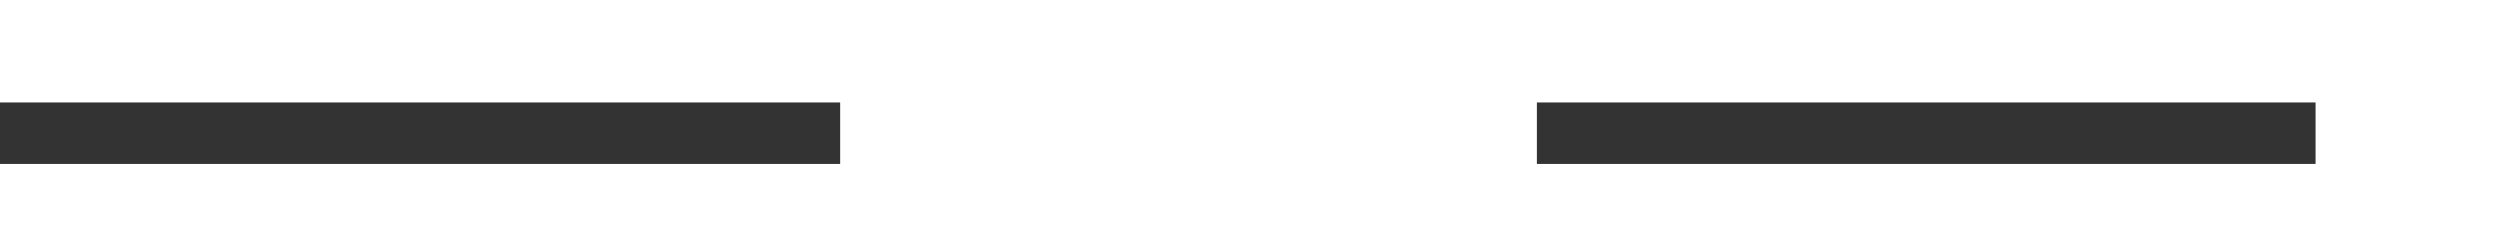 ﻿<?xml version="1.0" encoding="utf-8"?>
<svg version="1.1" xmlns:xlink="http://www.w3.org/1999/xlink" width="122px" height="12px" preserveAspectRatio="xMinYMid meet" viewBox="2686 5105  122 10" xmlns="http://www.w3.org/2000/svg">
  <defs>
    <mask fill="white" id="clip1282">
      <path d="M 2727 5096  L 2761 5096  L 2761 5124  L 2727 5124  Z M 2686 5096  L 2813 5096  L 2813 5124  L 2686 5124  Z " fill-rule="evenodd" />
    </mask>
  </defs>
  <path d="M 2727 5110.5  L 2686 5110.5  M 2761 5110.5  L 2799 5110.5  " stroke-width="3" stroke="#333333" fill="none" />
  <path d="M 2793.839 5106.561  L 2797.779 5110.5  L 2793.839 5114.439  L 2795.961 5116.561  L 2800.961 5111.561  L 2802.021 5110.5  L 2800.961 5109.439  L 2795.961 5104.439  L 2793.839 5106.561  Z " fill-rule="nonzero" fill="#333333" stroke="none" mask="url(#clip1282)" />
</svg>